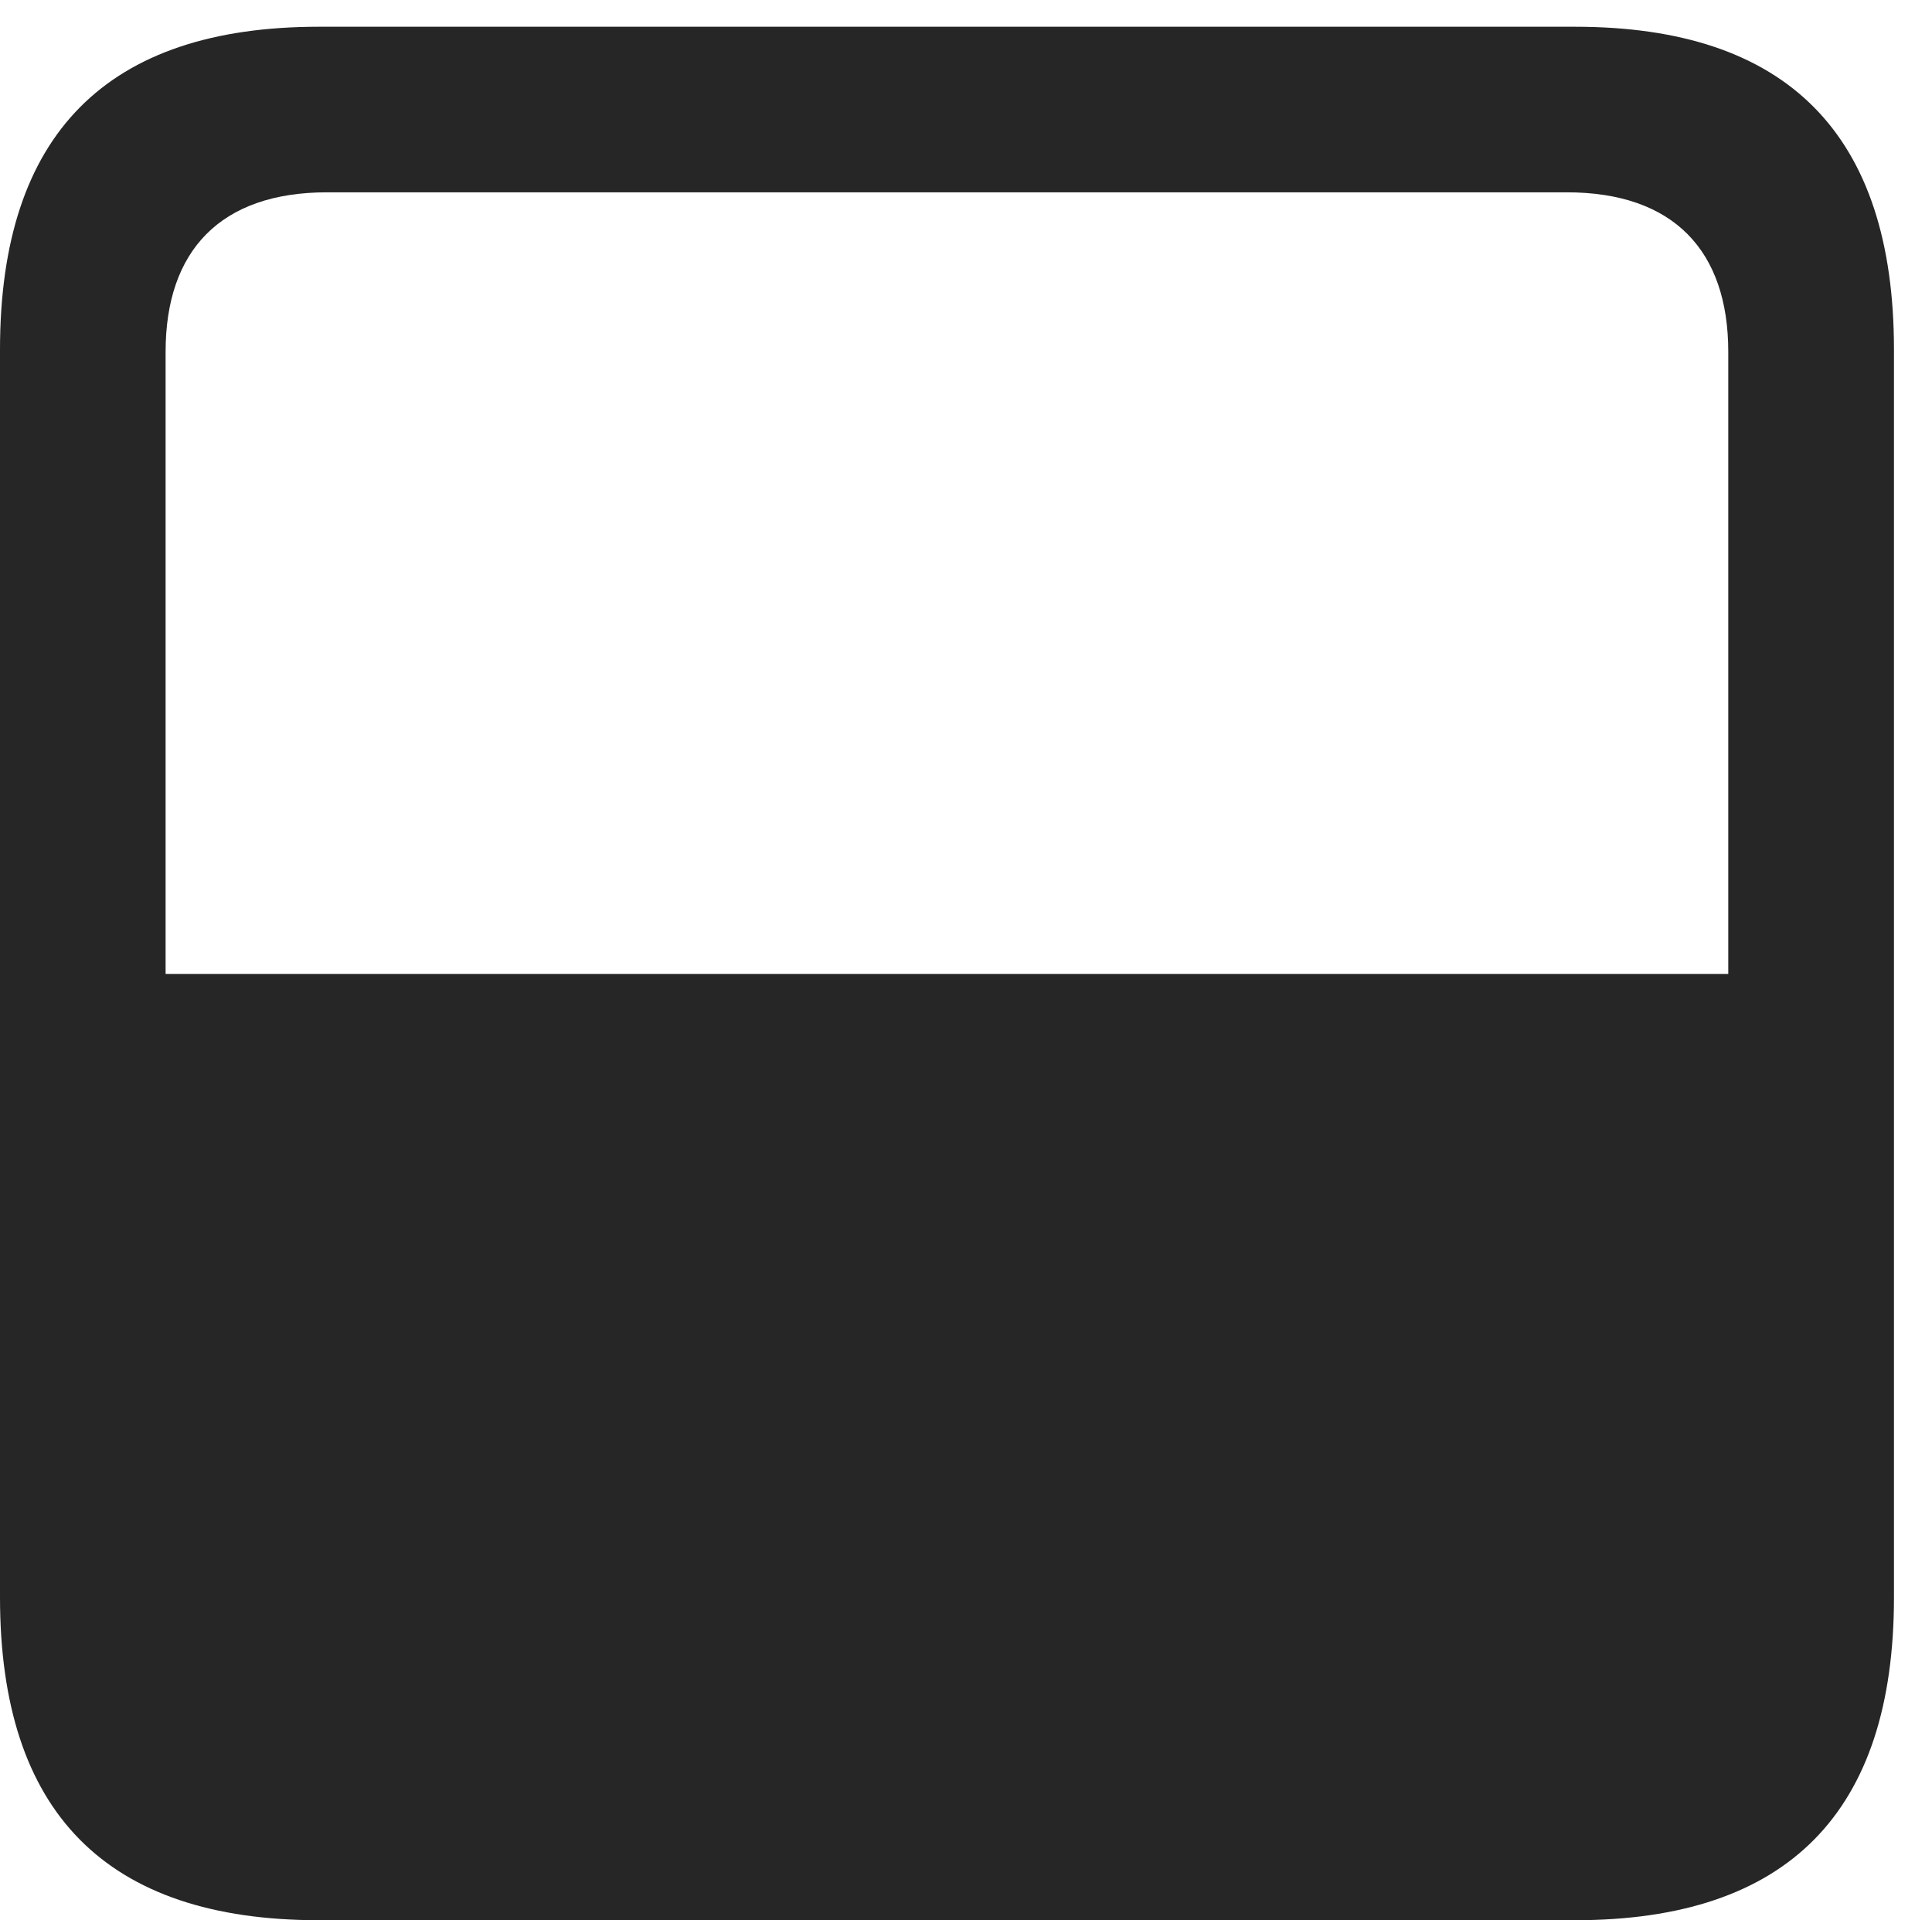<?xml version="1.0" encoding="UTF-8"?>
<!--Generator: Apple Native CoreSVG 232.5-->
<!DOCTYPE svg
PUBLIC "-//W3C//DTD SVG 1.1//EN"
       "http://www.w3.org/Graphics/SVG/1.1/DTD/svg11.dtd">
<svg version="1.1" xmlns="http://www.w3.org/2000/svg" xmlns:xlink="http://www.w3.org/1999/xlink" width="18.34" height="18.232">
 <g>
  <rect height="18.232" opacity="0" width="18.34" x="0" y="0"/>
  <path d="M0 15.166C0 17.207 1.006 18.232 3.027 18.232L14.951 18.232C16.973 18.232 17.979 17.207 17.979 15.166L17.979 3.32C17.979 1.27 16.963 0.254 14.951 0.254L3.027 0.254C1.016 0.254 0 1.27 0 3.32ZM1.572 9.248L1.572 3.34C1.572 2.383 2.09 1.826 3.105 1.826L14.873 1.826C15.889 1.826 16.406 2.383 16.406 3.34L16.406 9.248Z" fill="#000000" fill-opacity="0.85"/>
 </g>
</svg>
